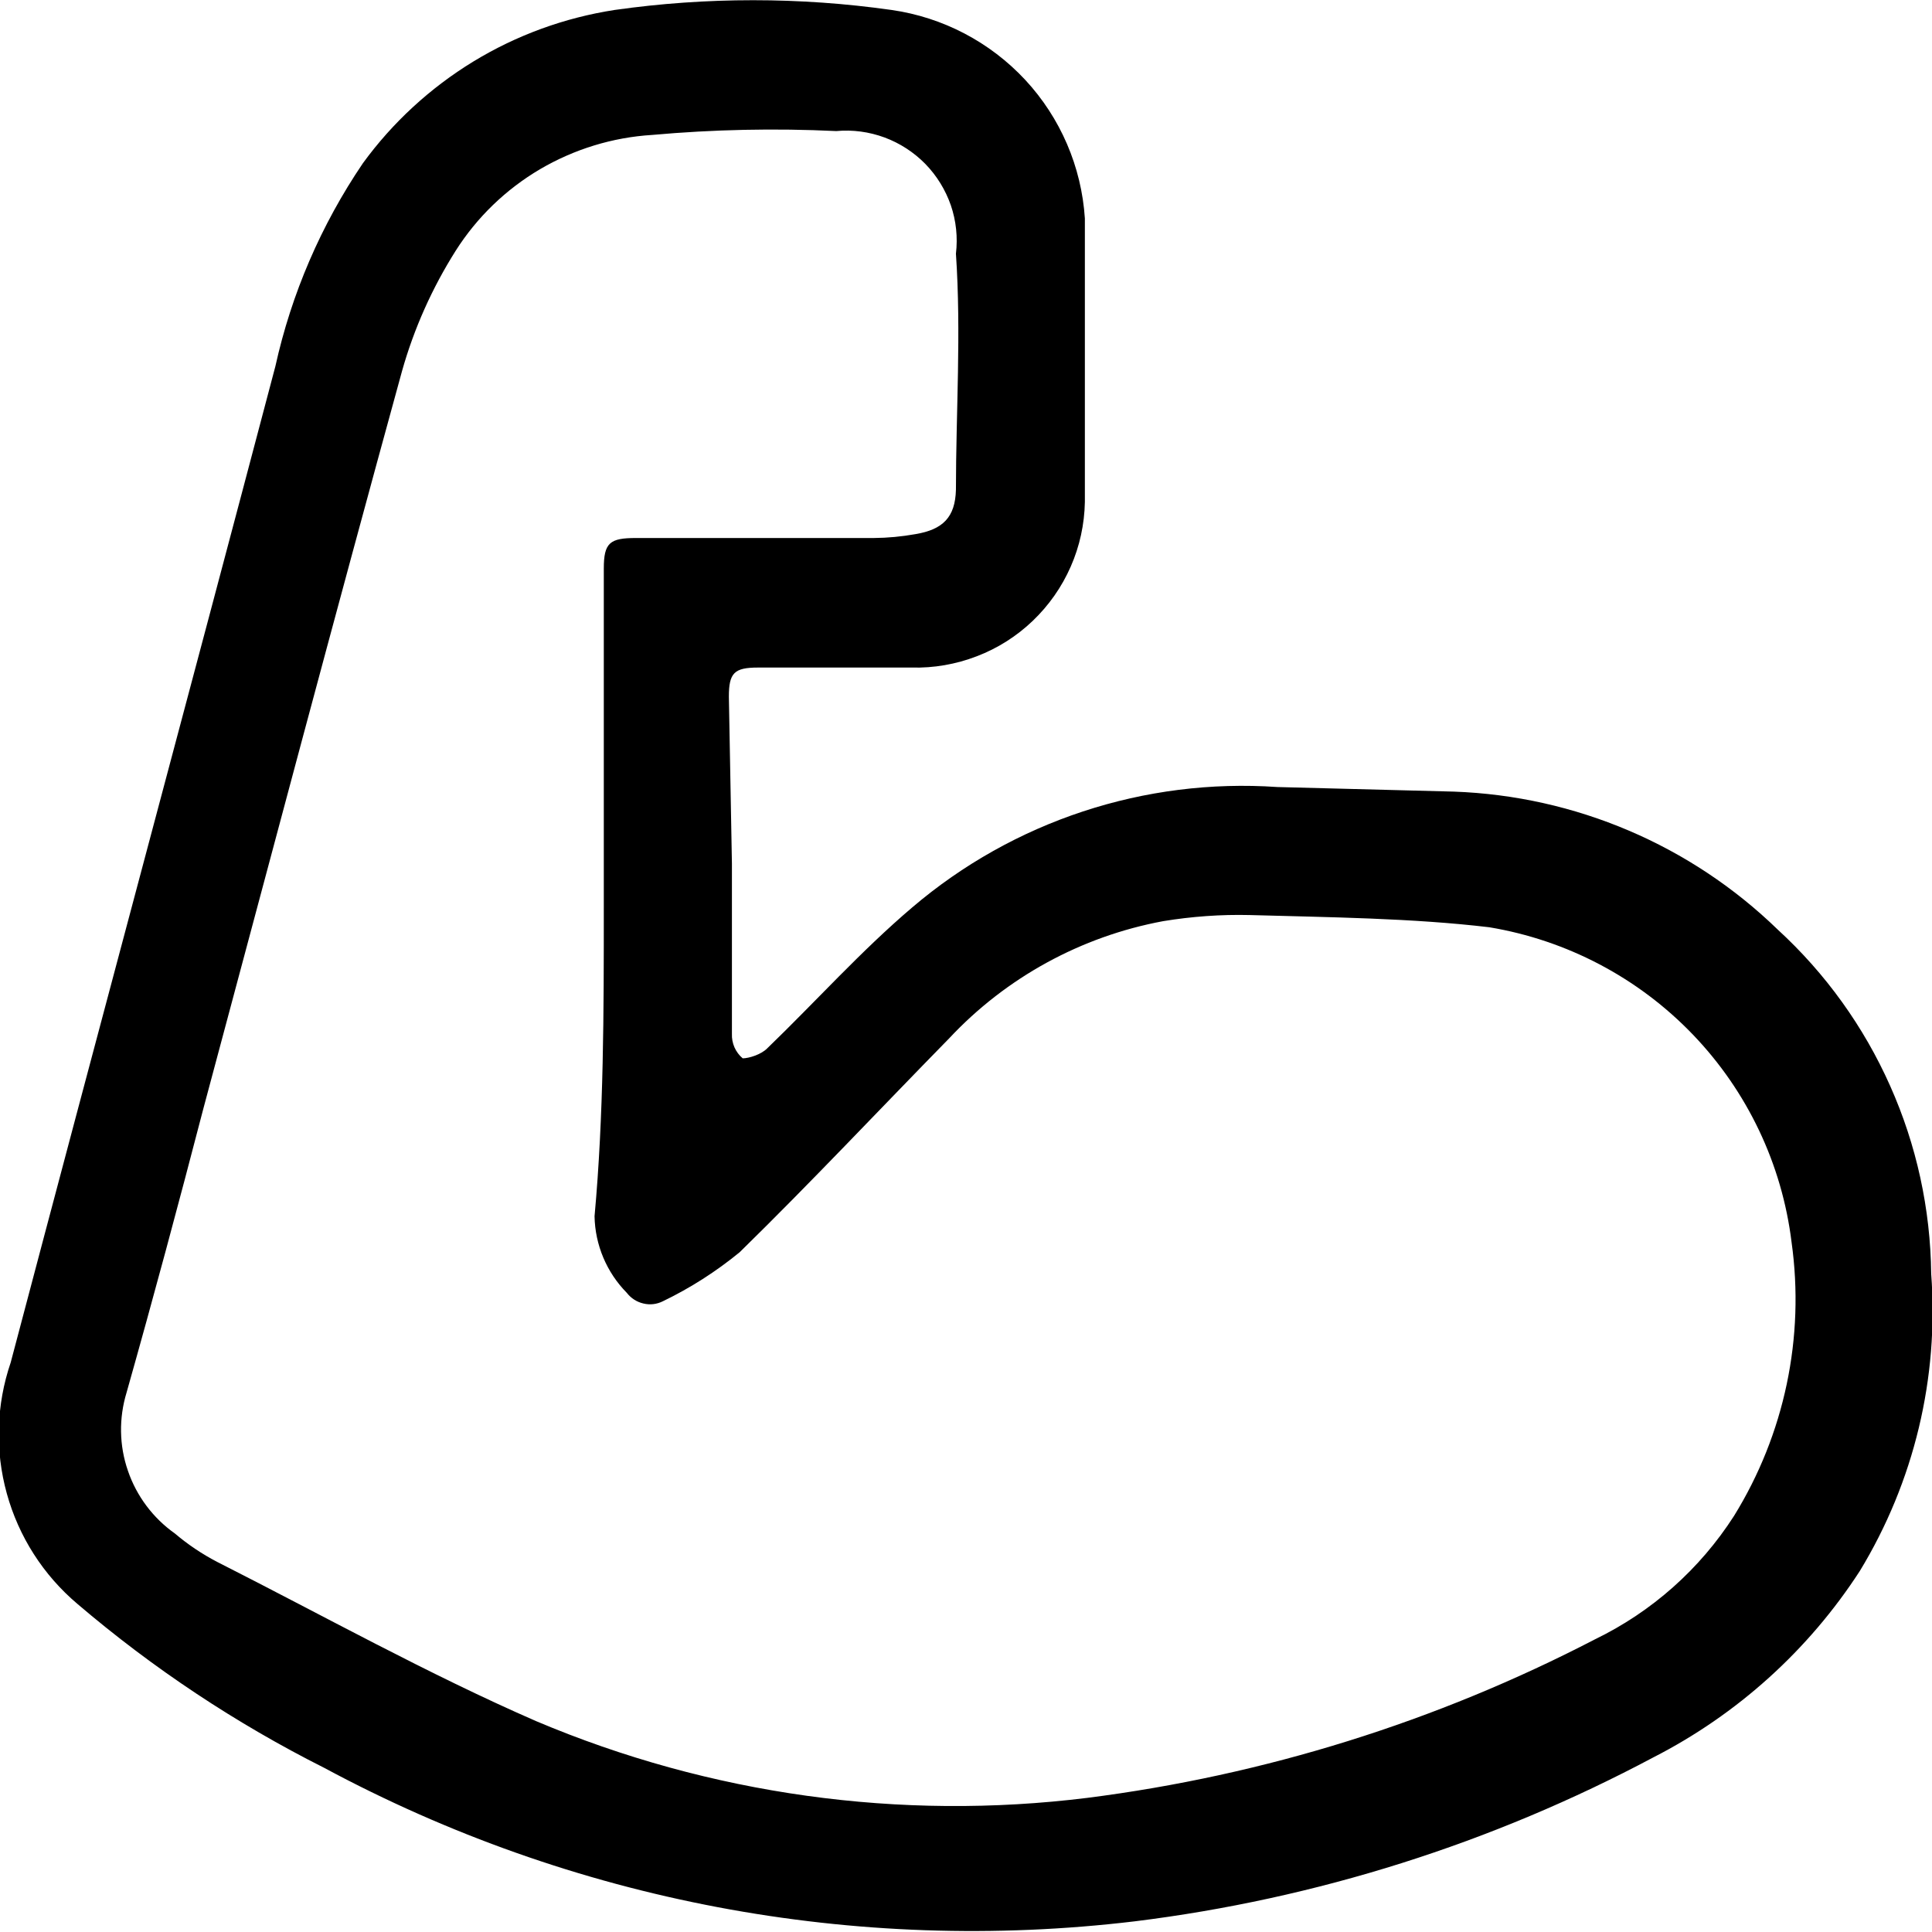 <svg width="19" height="19" viewBox="0 0 19 19" fill="none" xmlns="http://www.w3.org/2000/svg">
<path d="M7.198 8.494C7.198 9.052 7.198 9.609 7.198 10.167C7.196 10.213 7.205 10.258 7.223 10.3C7.242 10.342 7.269 10.379 7.304 10.408C7.364 10.408 7.485 10.371 7.545 10.31C8.021 9.851 8.466 9.353 8.971 8.924C9.967 8.075 11.257 7.65 12.563 7.74L14.299 7.785C15.492 7.828 16.627 8.311 17.483 9.142C17.953 9.573 18.329 10.096 18.588 10.678C18.848 11.26 18.985 11.889 18.992 12.526C19.069 13.55 18.824 14.572 18.29 15.45C17.786 16.228 17.086 16.86 16.261 17.282C14.674 18.127 12.945 18.674 11.16 18.895C8.411 19.224 5.629 18.698 3.191 17.387C2.32 16.949 1.504 16.407 0.762 15.774C0.426 15.49 0.184 15.112 0.067 14.688C-0.05 14.265 -0.037 13.816 0.105 13.4C0.965 10.145 1.841 6.889 2.708 3.603C2.866 2.888 3.158 2.211 3.569 1.605C3.861 1.204 4.231 0.864 4.655 0.605C5.08 0.346 5.552 0.174 6.044 0.098C6.947 -0.03 7.864 -0.03 8.768 0.098C9.272 0.17 9.736 0.413 10.083 0.786C10.429 1.159 10.636 1.64 10.669 2.148C10.669 3.075 10.669 4.01 10.669 4.937C10.665 5.156 10.618 5.372 10.53 5.572C10.442 5.773 10.315 5.954 10.156 6.106C9.998 6.257 9.811 6.376 9.606 6.454C9.401 6.533 9.183 6.571 8.964 6.565C8.473 6.565 7.975 6.565 7.455 6.565C7.221 6.565 7.168 6.617 7.168 6.851L7.198 8.494ZM5.938 8.924C5.938 8.049 5.938 7.175 5.938 6.293C5.938 6.057 5.938 5.823 5.938 5.592C5.938 5.336 5.998 5.291 6.255 5.291H8.594C8.731 5.29 8.867 5.277 9.002 5.253C9.273 5.208 9.394 5.087 9.401 4.816C9.401 4.062 9.454 3.271 9.401 2.495C9.42 2.334 9.403 2.172 9.351 2.019C9.298 1.867 9.213 1.728 9.1 1.612C8.987 1.497 8.85 1.408 8.699 1.352C8.547 1.296 8.385 1.274 8.224 1.289C7.621 1.26 7.015 1.273 6.413 1.327C6.024 1.351 5.647 1.467 5.311 1.664C4.975 1.862 4.691 2.136 4.482 2.465C4.25 2.832 4.072 3.23 3.954 3.648C3.289 6.067 2.648 8.486 1.999 10.906C1.758 11.833 1.509 12.76 1.245 13.694C1.168 13.946 1.172 14.216 1.258 14.464C1.343 14.713 1.505 14.929 1.72 15.081C1.847 15.189 1.987 15.283 2.135 15.36C3.176 15.887 4.203 16.46 5.274 16.927C6.982 17.649 8.851 17.909 10.692 17.681C12.436 17.459 14.127 16.931 15.687 16.121C16.246 15.85 16.718 15.43 17.053 14.908C17.55 14.104 17.75 13.152 17.619 12.217C17.525 11.449 17.184 10.732 16.648 10.174C16.112 9.616 15.41 9.246 14.646 9.119C13.891 9.029 13.076 9.021 12.291 8.999C12.006 8.992 11.72 9.013 11.439 9.059C10.632 9.209 9.894 9.613 9.334 10.212C8.647 10.913 7.975 11.629 7.274 12.315C7.042 12.505 6.789 12.667 6.519 12.797C6.459 12.827 6.392 12.835 6.327 12.819C6.262 12.804 6.205 12.767 6.164 12.714C5.966 12.513 5.852 12.243 5.847 11.961C5.938 10.966 5.938 9.948 5.938 8.924Z" fill="currentColor"/>
</svg>
